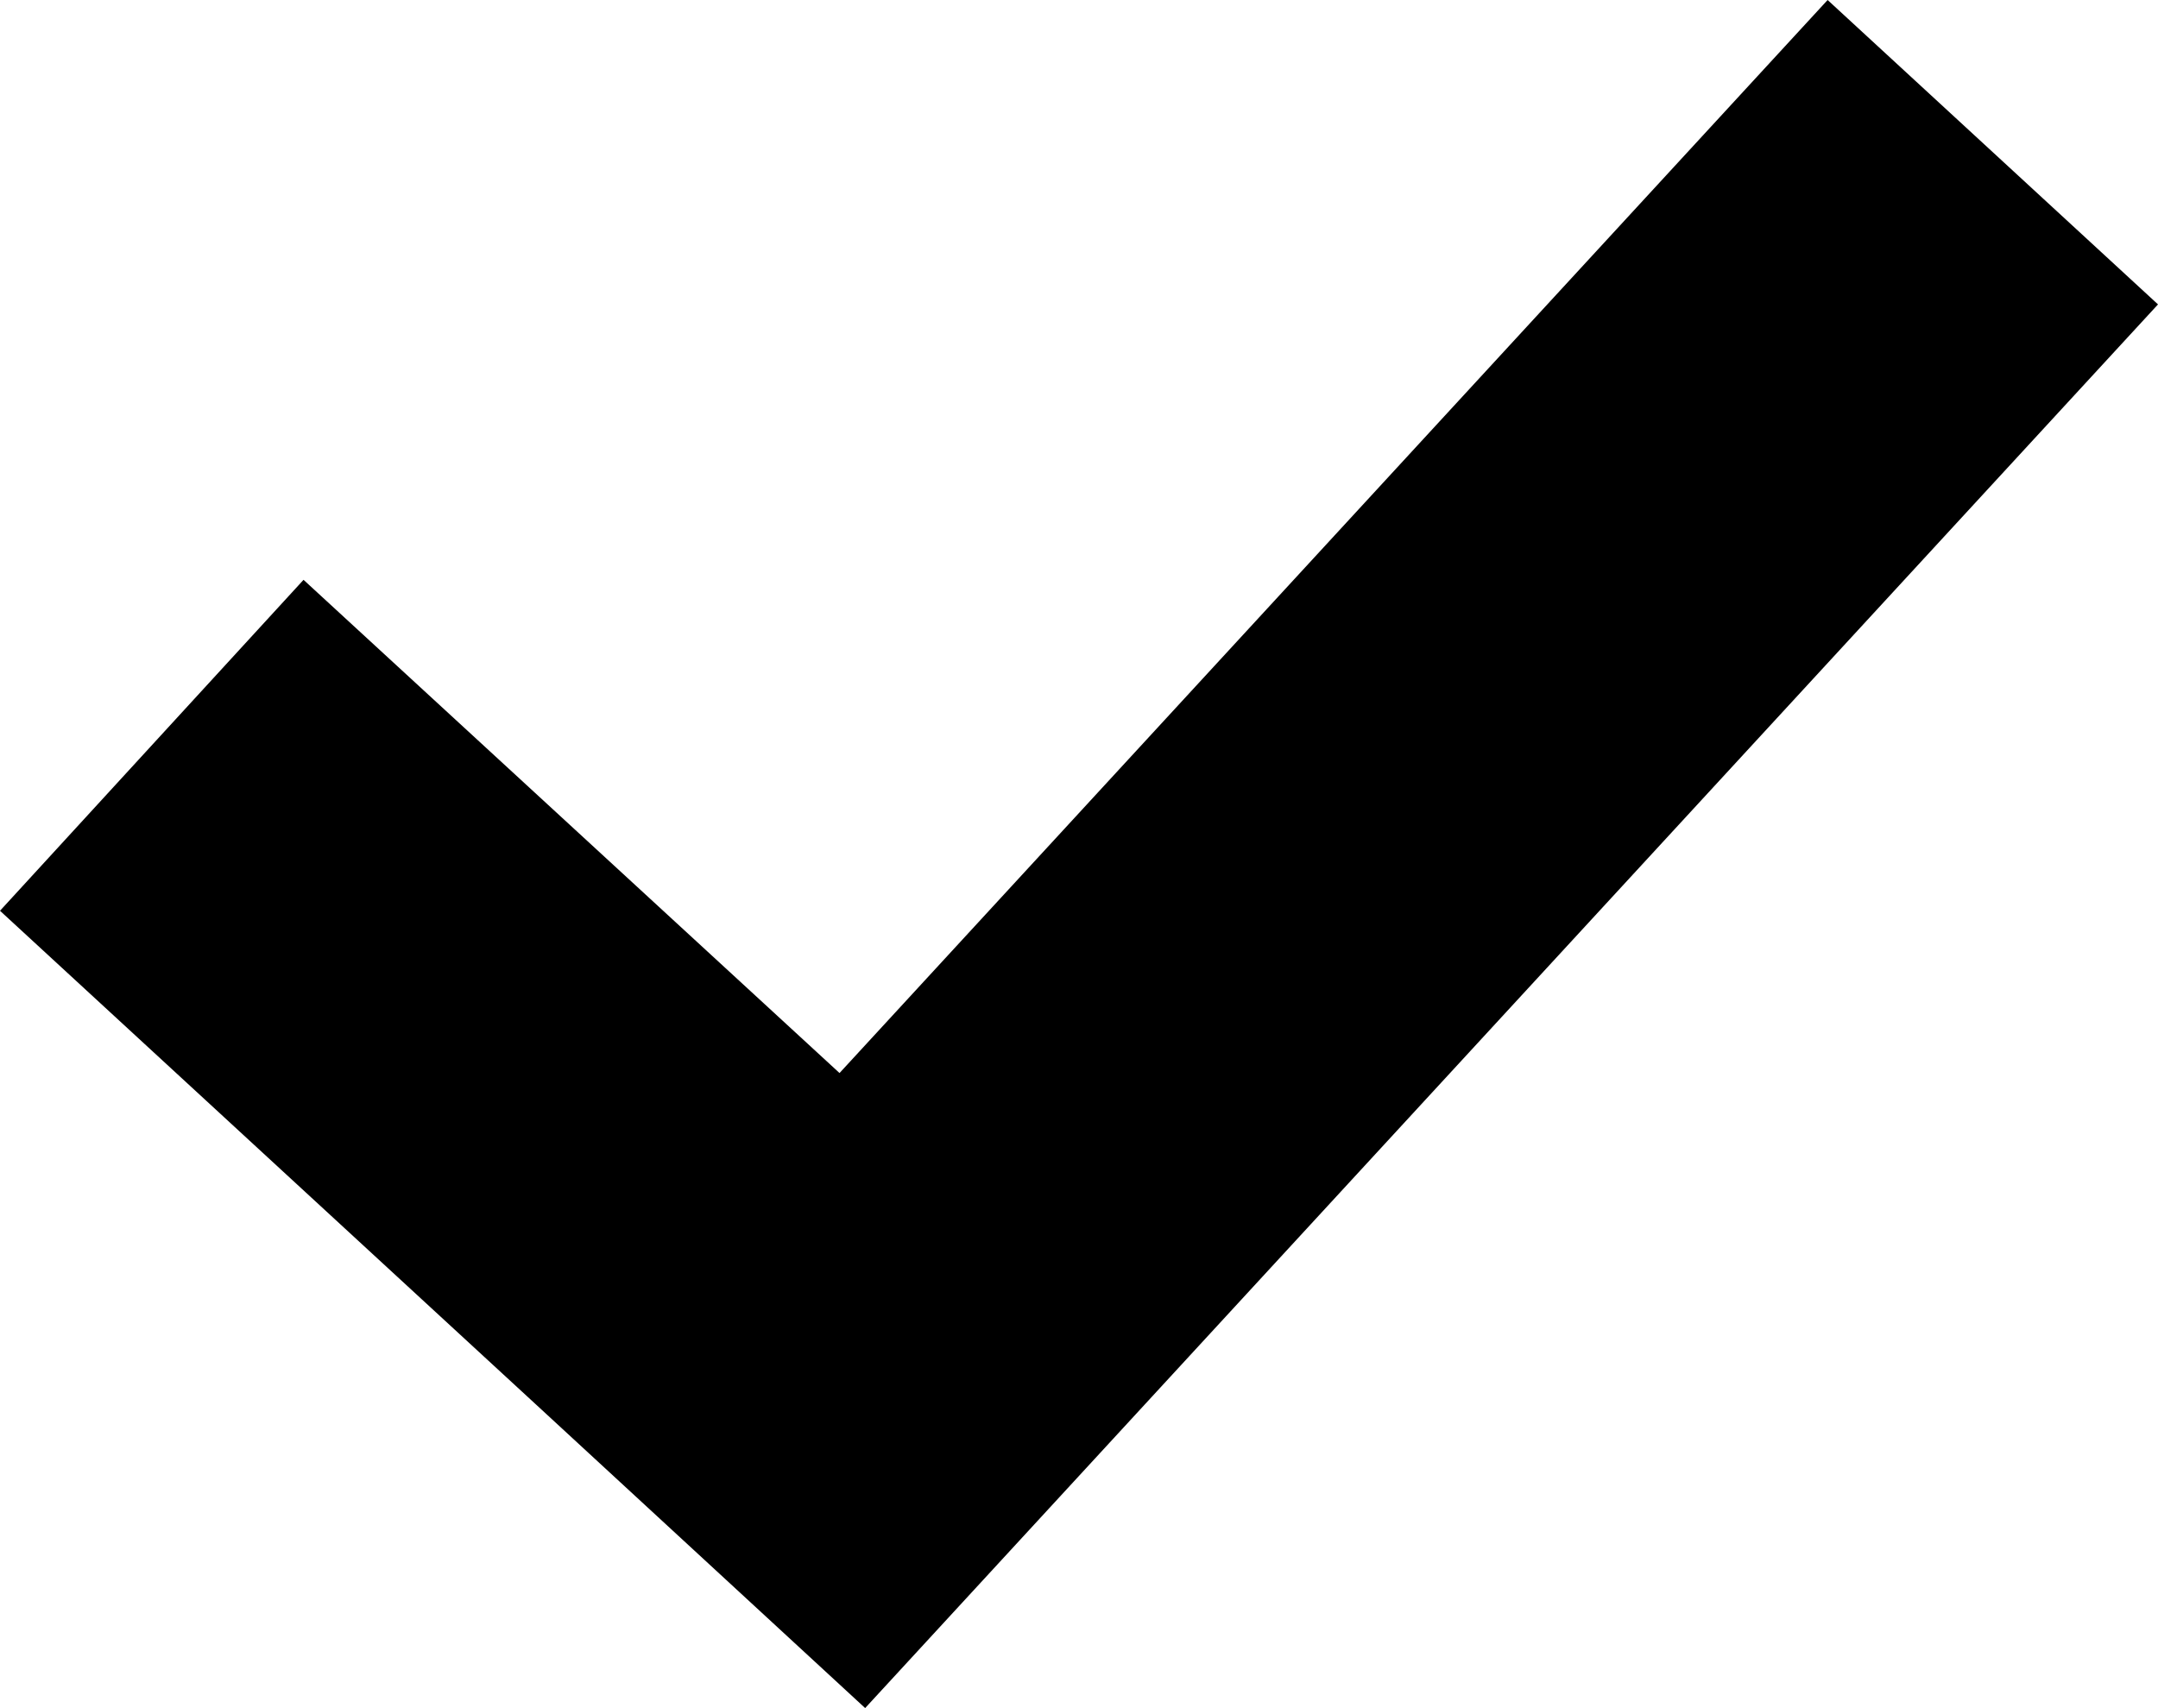 <?xml version="1.0" encoding="utf-8"?>
<!-- Generator: Adobe Illustrator 17.1.0, SVG Export Plug-In . SVG Version: 6.00 Build 0)  -->
<!DOCTYPE svg PUBLIC "-//W3C//DTD SVG 1.1//EN" "http://www.w3.org/Graphics/SVG/1.1/DTD/svg11.dtd">
<svg version="1.1" id="Layer_1" xmlns="http://www.w3.org/2000/svg" xmlns:xlink="http://www.w3.org/1999/xlink" x="0px" y="0px"
	 viewBox="0 0 707.4 560" enable-background="new 0 0 707.4 560" xml:space="preserve">
<polygon points="599.1,0 275.2,351.8 99.5,190.1 0,298.6 175.4,460.2 175.4,460.2 283.6,560 707.4,99.8 "/>
</svg>
